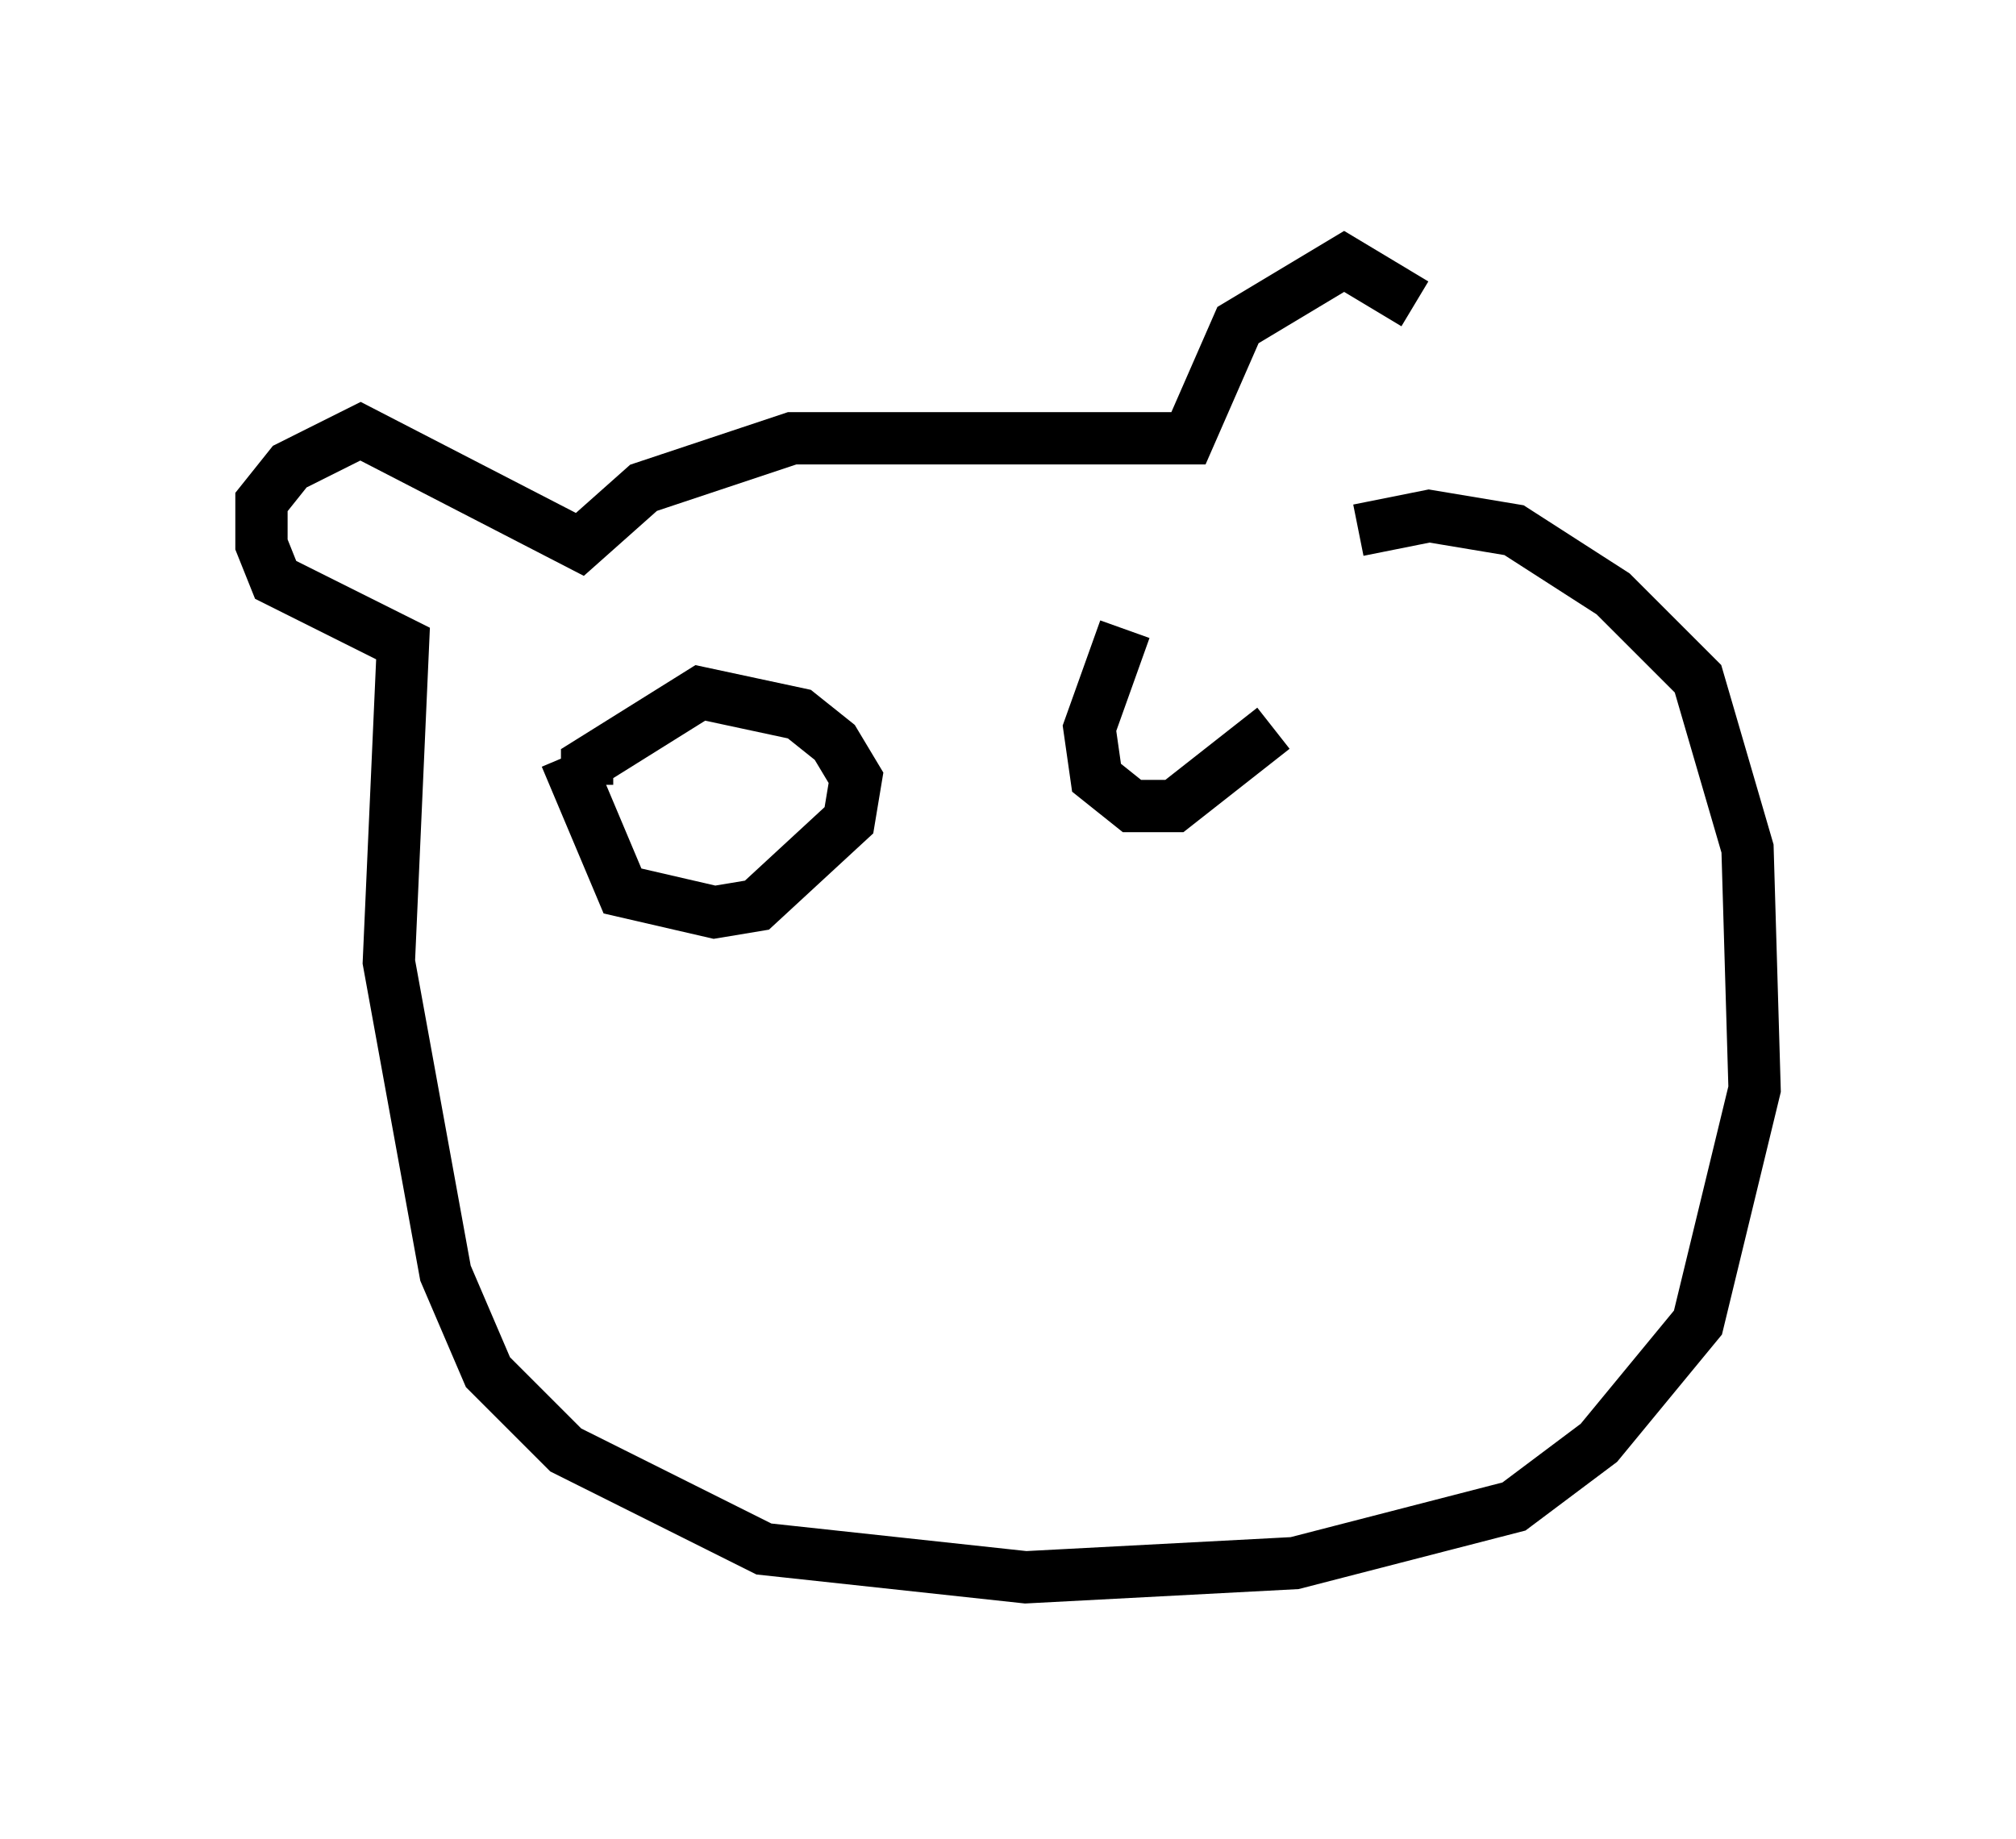 <?xml version="1.0" encoding="utf-8" ?>
<svg baseProfile="full" height="35.169" version="1.1" width="38.552" xmlns="http://www.w3.org/2000/svg" xmlns:ev="http://www.w3.org/2001/xml-events" xmlns:xlink="http://www.w3.org/1999/xlink"><defs /><rect fill="white" height="35.169" width="38.552" x="0" y="0" /><path d="M28.41, 8.654 m-1.353, -2.842 l-1.353, -0.812 -2.03, 1.218 l-0.947, 2.165 -7.578, 0.0 l-2.842, 0.947 -1.218, 1.083 l-4.195, -2.165 -1.353, 0.677 l-0.541, 0.677 0.0, 0.812 l0.271, 0.677 2.436, 1.218 l-0.271, 6.089 1.083, 5.954 l0.812, 1.894 1.488, 1.488 l3.789, 1.894 5.007, 0.541 l5.142, -0.271 4.195, -1.083 l1.624, -1.218 1.894, -2.3 l1.083, -4.465 -0.135, -4.601 l-0.947, -3.248 -1.624, -1.624 l-1.894, -1.218 -1.624, -0.271 l-1.353, 0.271 m-15.155, 4.33 l1.083, 2.571 1.759, 0.406 l0.812, -0.135 1.759, -1.624 l0.135, -0.812 -0.406, -0.677 l-0.677, -0.541 -1.894, -0.406 l-2.165, 1.353 0.0, 0.406 m10.284, -2.977 l-0.677, 1.894 0.135, 0.947 l0.677, 0.541 0.812, 0.0 l1.894, -1.488 " fill="none" stroke="black" stroke-width="1" /></svg>
